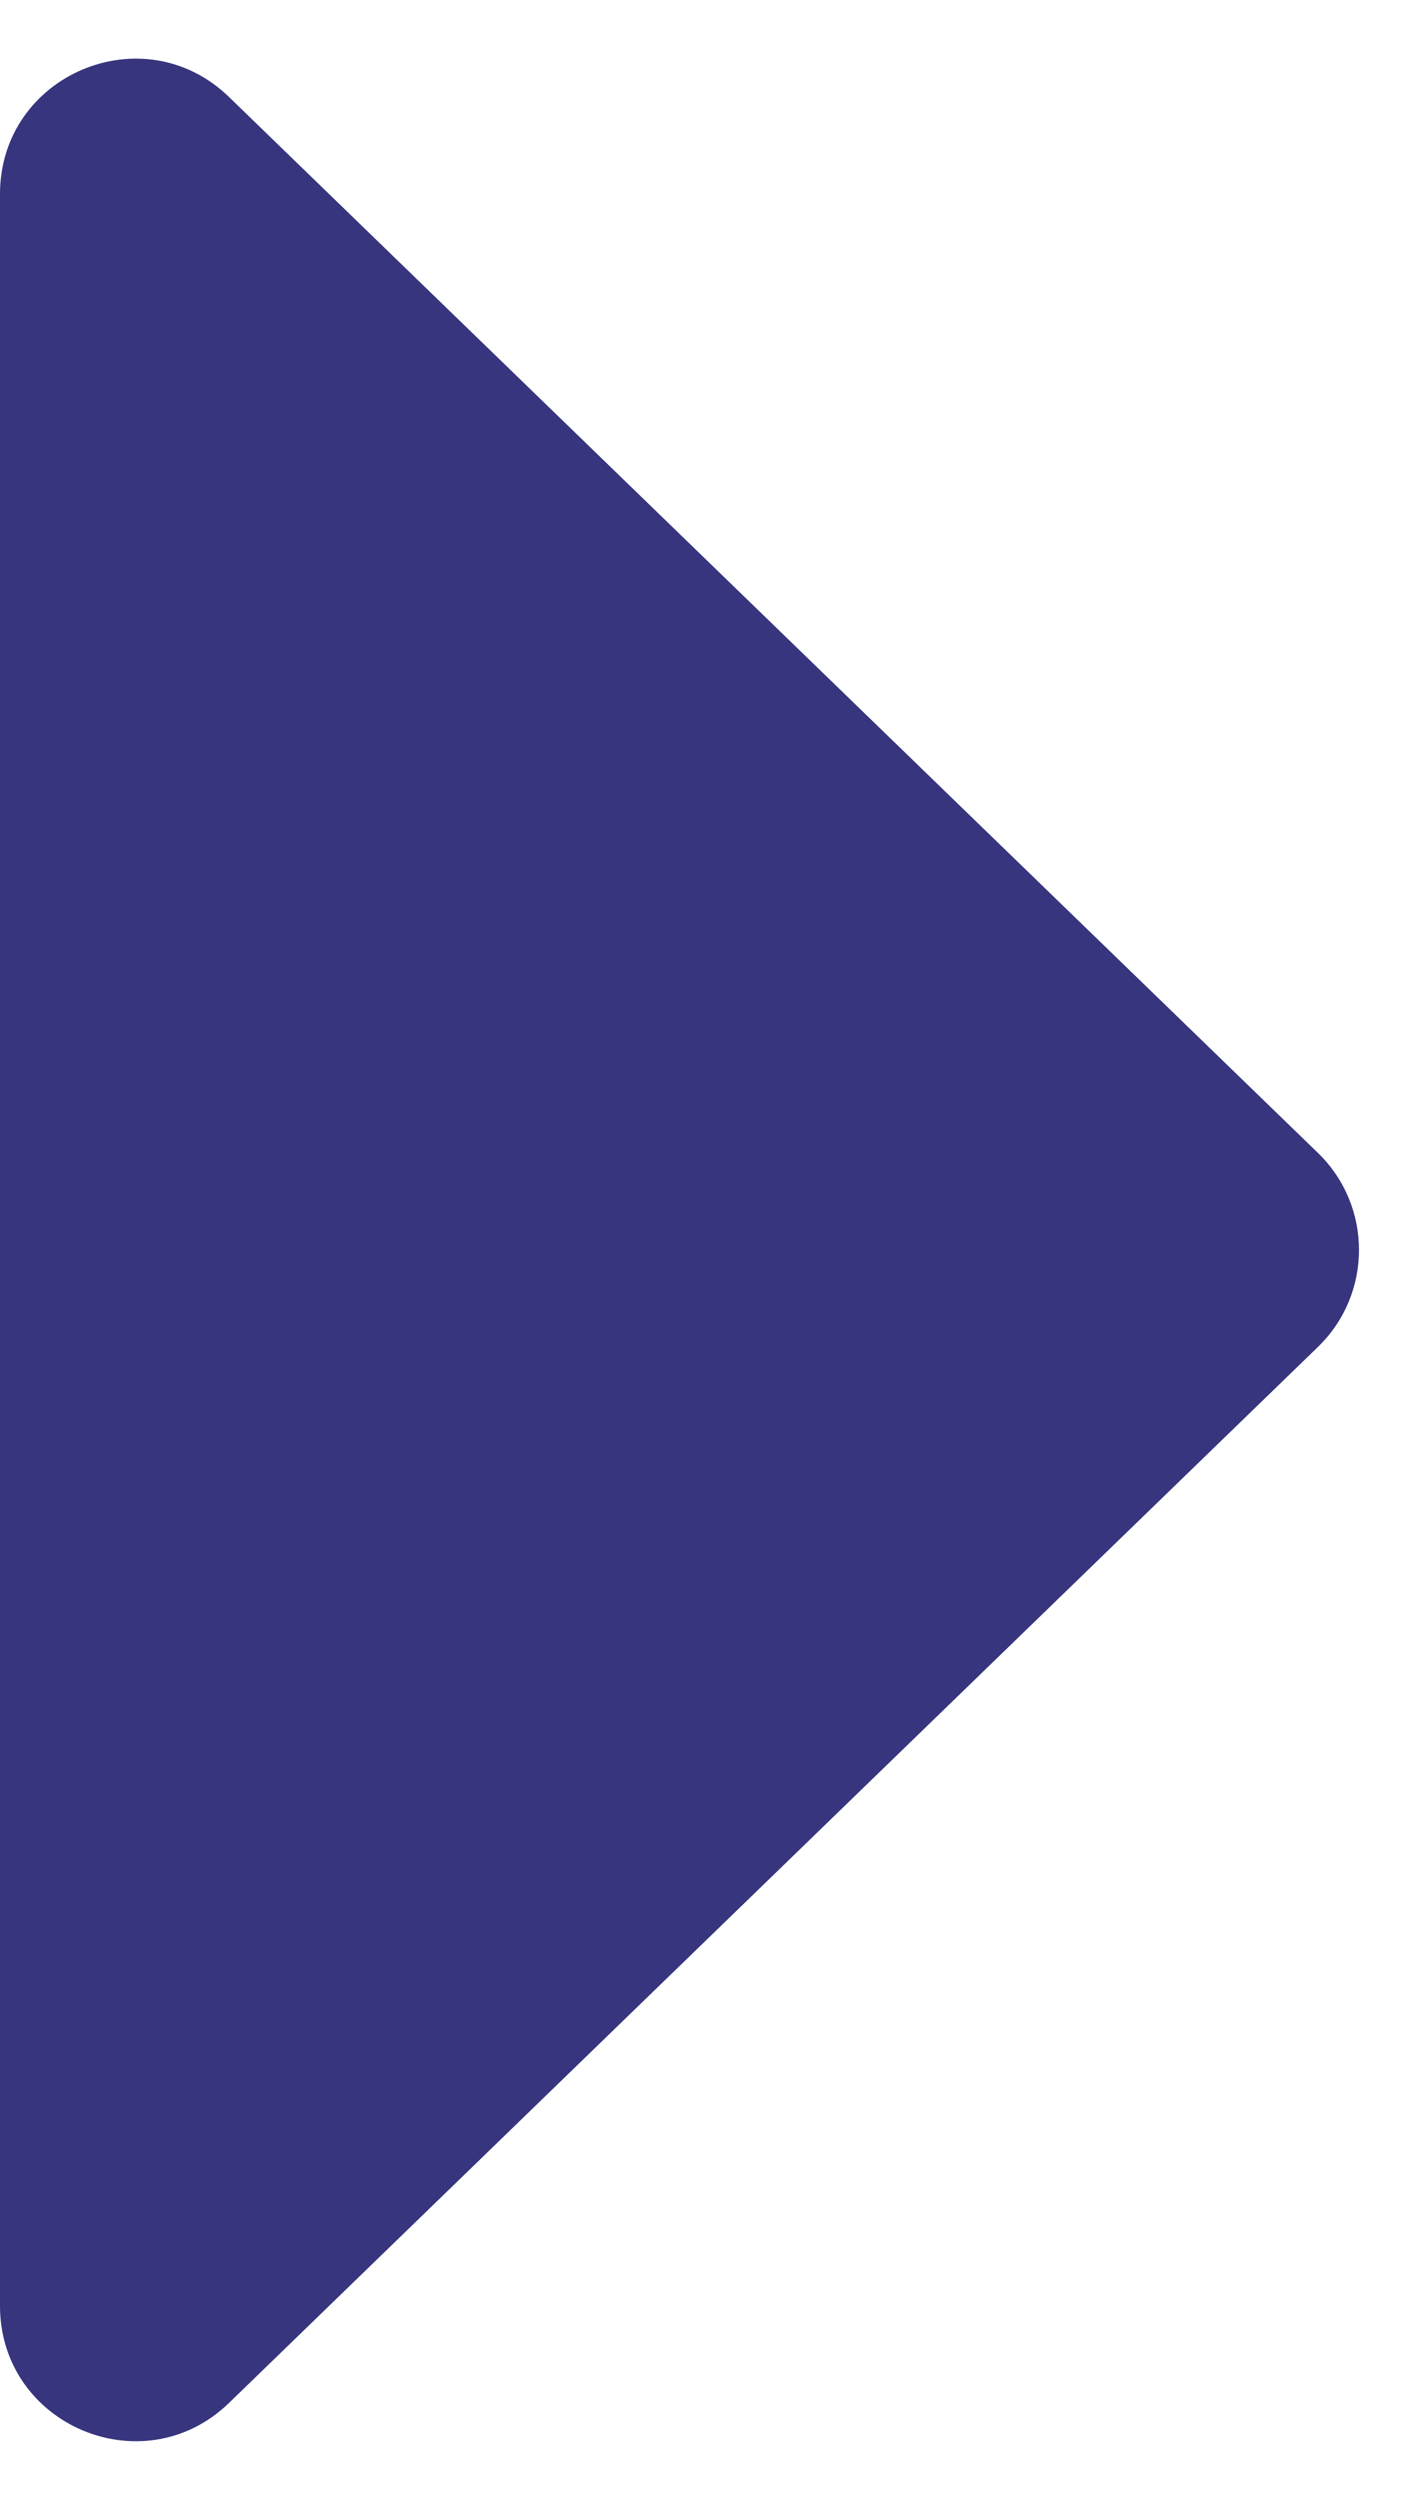 <svg width="21" height="37" viewBox="0 0 21 37" fill="none" xmlns="http://www.w3.org/2000/svg">
<path d="M19.518 17.064C20.329 17.85 20.329 19.15 19.518 19.936L3.392 35.565C2.123 36.794 0 35.895 0 34.128L0 2.872C0 1.105 2.123 0.206 3.392 1.436L19.518 17.064Z" fill="#36357E"/>
</svg>
